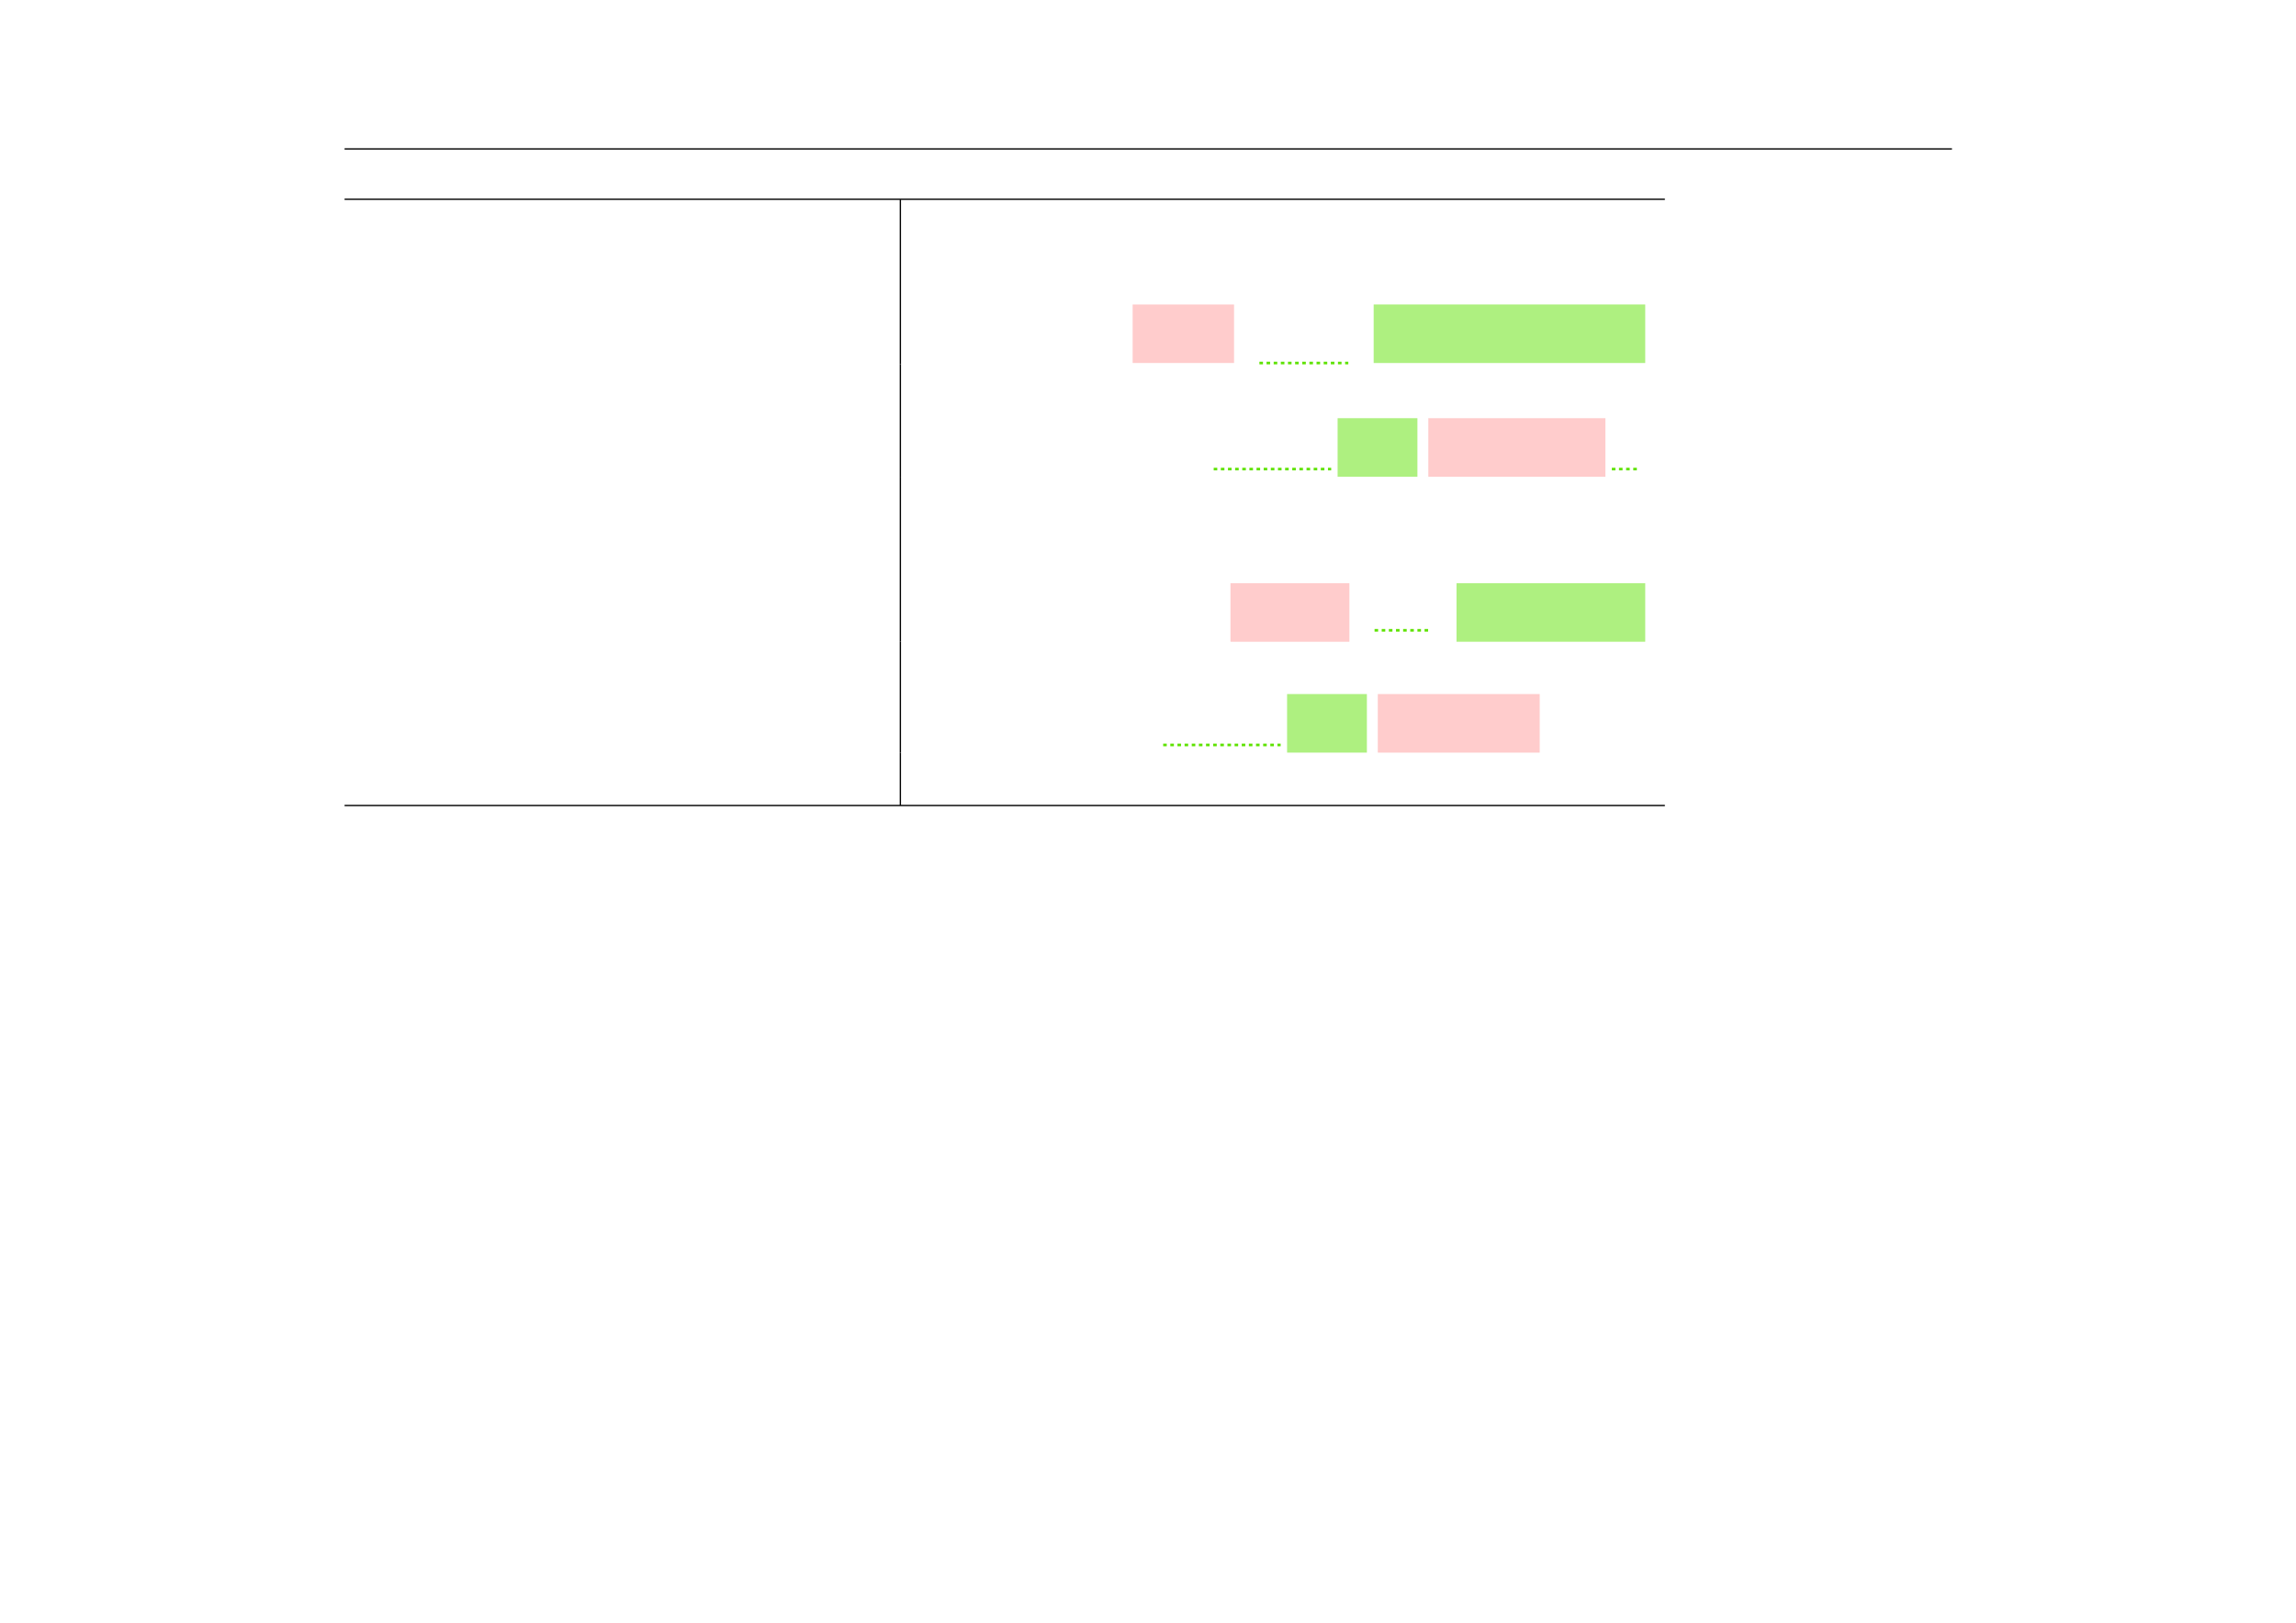 <?xml version="1.0" encoding="UTF-8" standalone="no"?>
<!DOCTYPE svg PUBLIC "-//W3C//DTD SVG 1.1//EN"
"http://www.w3.org/Graphics/SVG/1.1/DTD/svg11.dtd">
<svg viewBox="0 0 1286 909" version="1.1" xmlns="http://www.w3.org/2000/svg" xmlns:xlink="http://www.w3.org/1999/xlink">
<defs>
<style type="text/css"><![CDATA[
.g0_1072{
fill: none;
stroke: #000000;
stroke-width: 0.73;
stroke-linecap: butt;
stroke-linejoin: miter;
}
.g1_1072{
fill: #FFCCCC;
}
.g2_1072{
fill: none;
stroke: #5EE200;
stroke-width: 1.461;
stroke-linecap: butt;
stroke-linejoin: miter;
stroke-dasharray: 2,2;
}
.g3_1072{
fill: #AEF080;
}
]]></style>
</defs>
<path d="M193,83.4h900.3M193,111.6H932.5m-739.5,0H932.5M504.3,141.2V112m0,58.5V141.2m0,62.8V170.5" class="g0_1072"/>
<path d="M634.4,203.3h56.8V170.5H634.4v32.8Z" class="g1_1072"/>
<path d="M705.4,203.3h49.8" class="g2_1072"/>
<path d="M769.4,203.3H921.5V170.5H769.4v32.8Z" class="g3_1072"/>
<path d="M504.3,234.2V204m0,63V234.2" class="g0_1072"/>
<path d="M679.8,262.7h65.8" class="g2_1072"/>
<path d="M749.2,267h44.7V234.2H749.2V267Z" class="g3_1072"/>
<path d="M800,267h99.2V234.2H800V267Z" class="g1_1072"/>
<path d="M902.8,262.7h15.1" class="g2_1072"/>
<path d="M504.3,296.3V267m0,58.5V296.3m0,63.1V325.5" class="g0_1072"/>
<path d="M689.2,359.4h66.6V326.6H689.2v32.8Z" class="g1_1072"/>
<path d="M769.9,353h31.7" class="g2_1072"/>
<path d="M815.8,359.4H921.5V326.6H815.8v32.8Z" class="g3_1072"/>
<path d="M504.3,388.7V359.4m0,62.1V388.7" class="g0_1072"/>
<path d="M651.5,417.2h65.8" class="g2_1072"/>
<path d="M720.9,421.5h44.7V388.7H720.9v32.8Z" class="g3_1072"/>
<path d="M771.7,421.5h90.7V388.7H771.7v32.8Z" class="g1_1072"/>
<path d="M504.3,450.8V421.5M193,451.1H932.5m-739.5,0H932.5" class="g0_1072"/>
</svg>